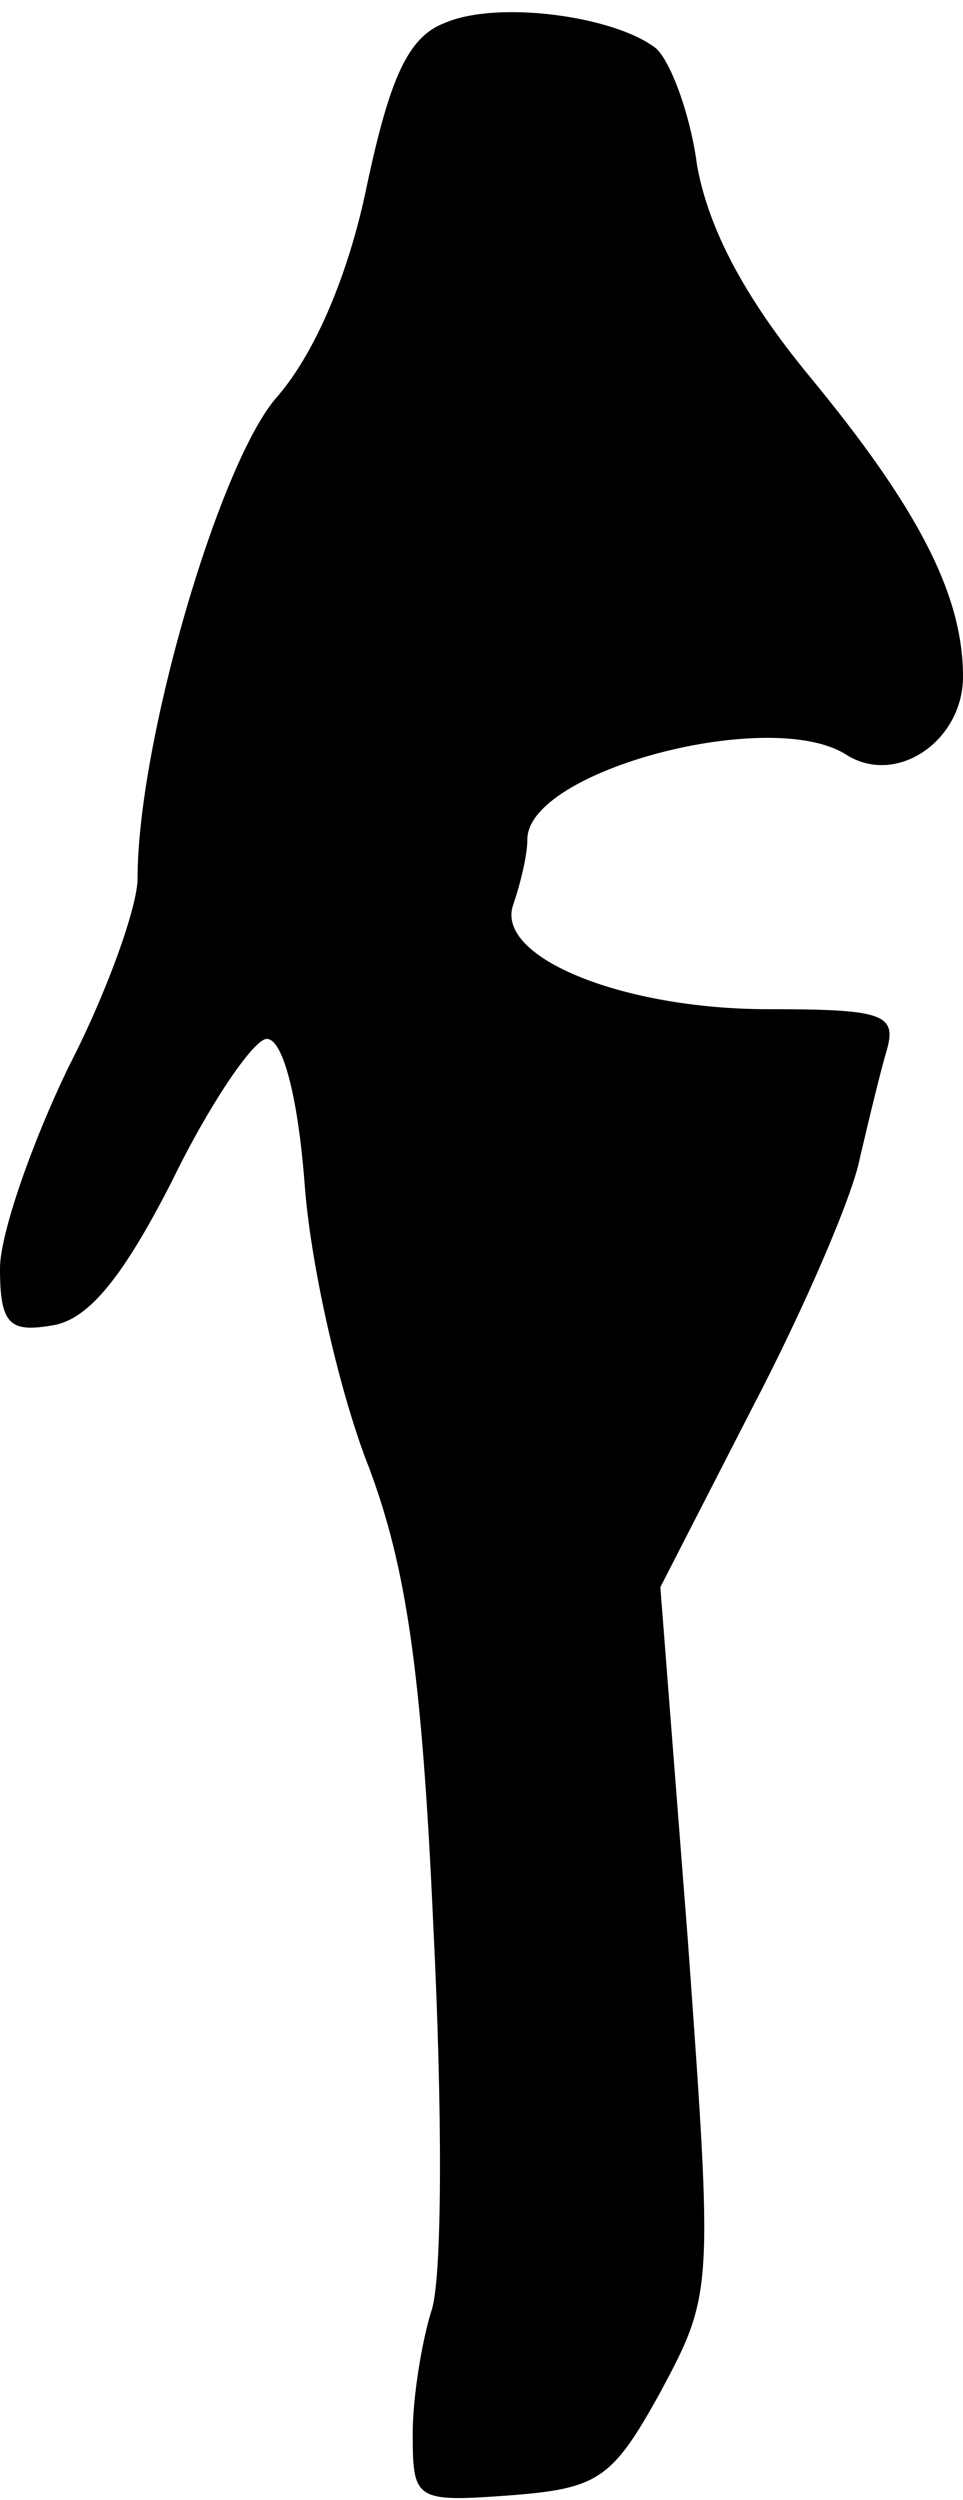 <?xml version="1.0" standalone="no"?>
<!DOCTYPE svg PUBLIC "-//W3C//DTD SVG 20010904//EN"
 "http://www.w3.org/TR/2001/REC-SVG-20010904/DTD/svg10.dtd">
<svg version="1.0" xmlns="http://www.w3.org/2000/svg"
 width="42pt" height="109pt" viewBox="0 0 42 109"
 preserveAspectRatio="xMidYMid meet">
<g transform="translate(0,109) scale(0.1,-0.1)"
fill="#000000" stroke="none">
<path fill="#000000" stroke="none" d="M194 1080 c-16 -6 -24 -24 -34 -71 -8
-39 -23 -74 -40 -93 -25 -30 -60 -150 -60 -209 0 -12 -13 -49 -30 -82 -16 -33
-30 -73 -30 -88 0 -24 4 -28 22 -25 16 2 31 20 53 63 16 33 35 61 41 62 7 1
14 -24 17 -65 3 -37 16 -92 28 -122 16 -43 23 -88 28 -200 4 -80 4 -155 -1
-168 -4 -13 -8 -37 -8 -53 0 -29 1 -30 42 -27 39 3 45 7 66 45 23 43 23 44 12
197 l-12 154 40 78 c23 44 44 93 47 109 4 17 9 38 12 48 4 15 -3 17 -52 17
-64 0 -120 23 -111 46 3 9 6 21 6 28 0 30 106 58 139 37 22 -14 51 6 51 34 0
36 -20 74 -67 131 -28 34 -44 64 -49 92 -3 23 -12 46 -18 51 -18 14 -69 21
-92 11z"/>
</g>
</svg>
